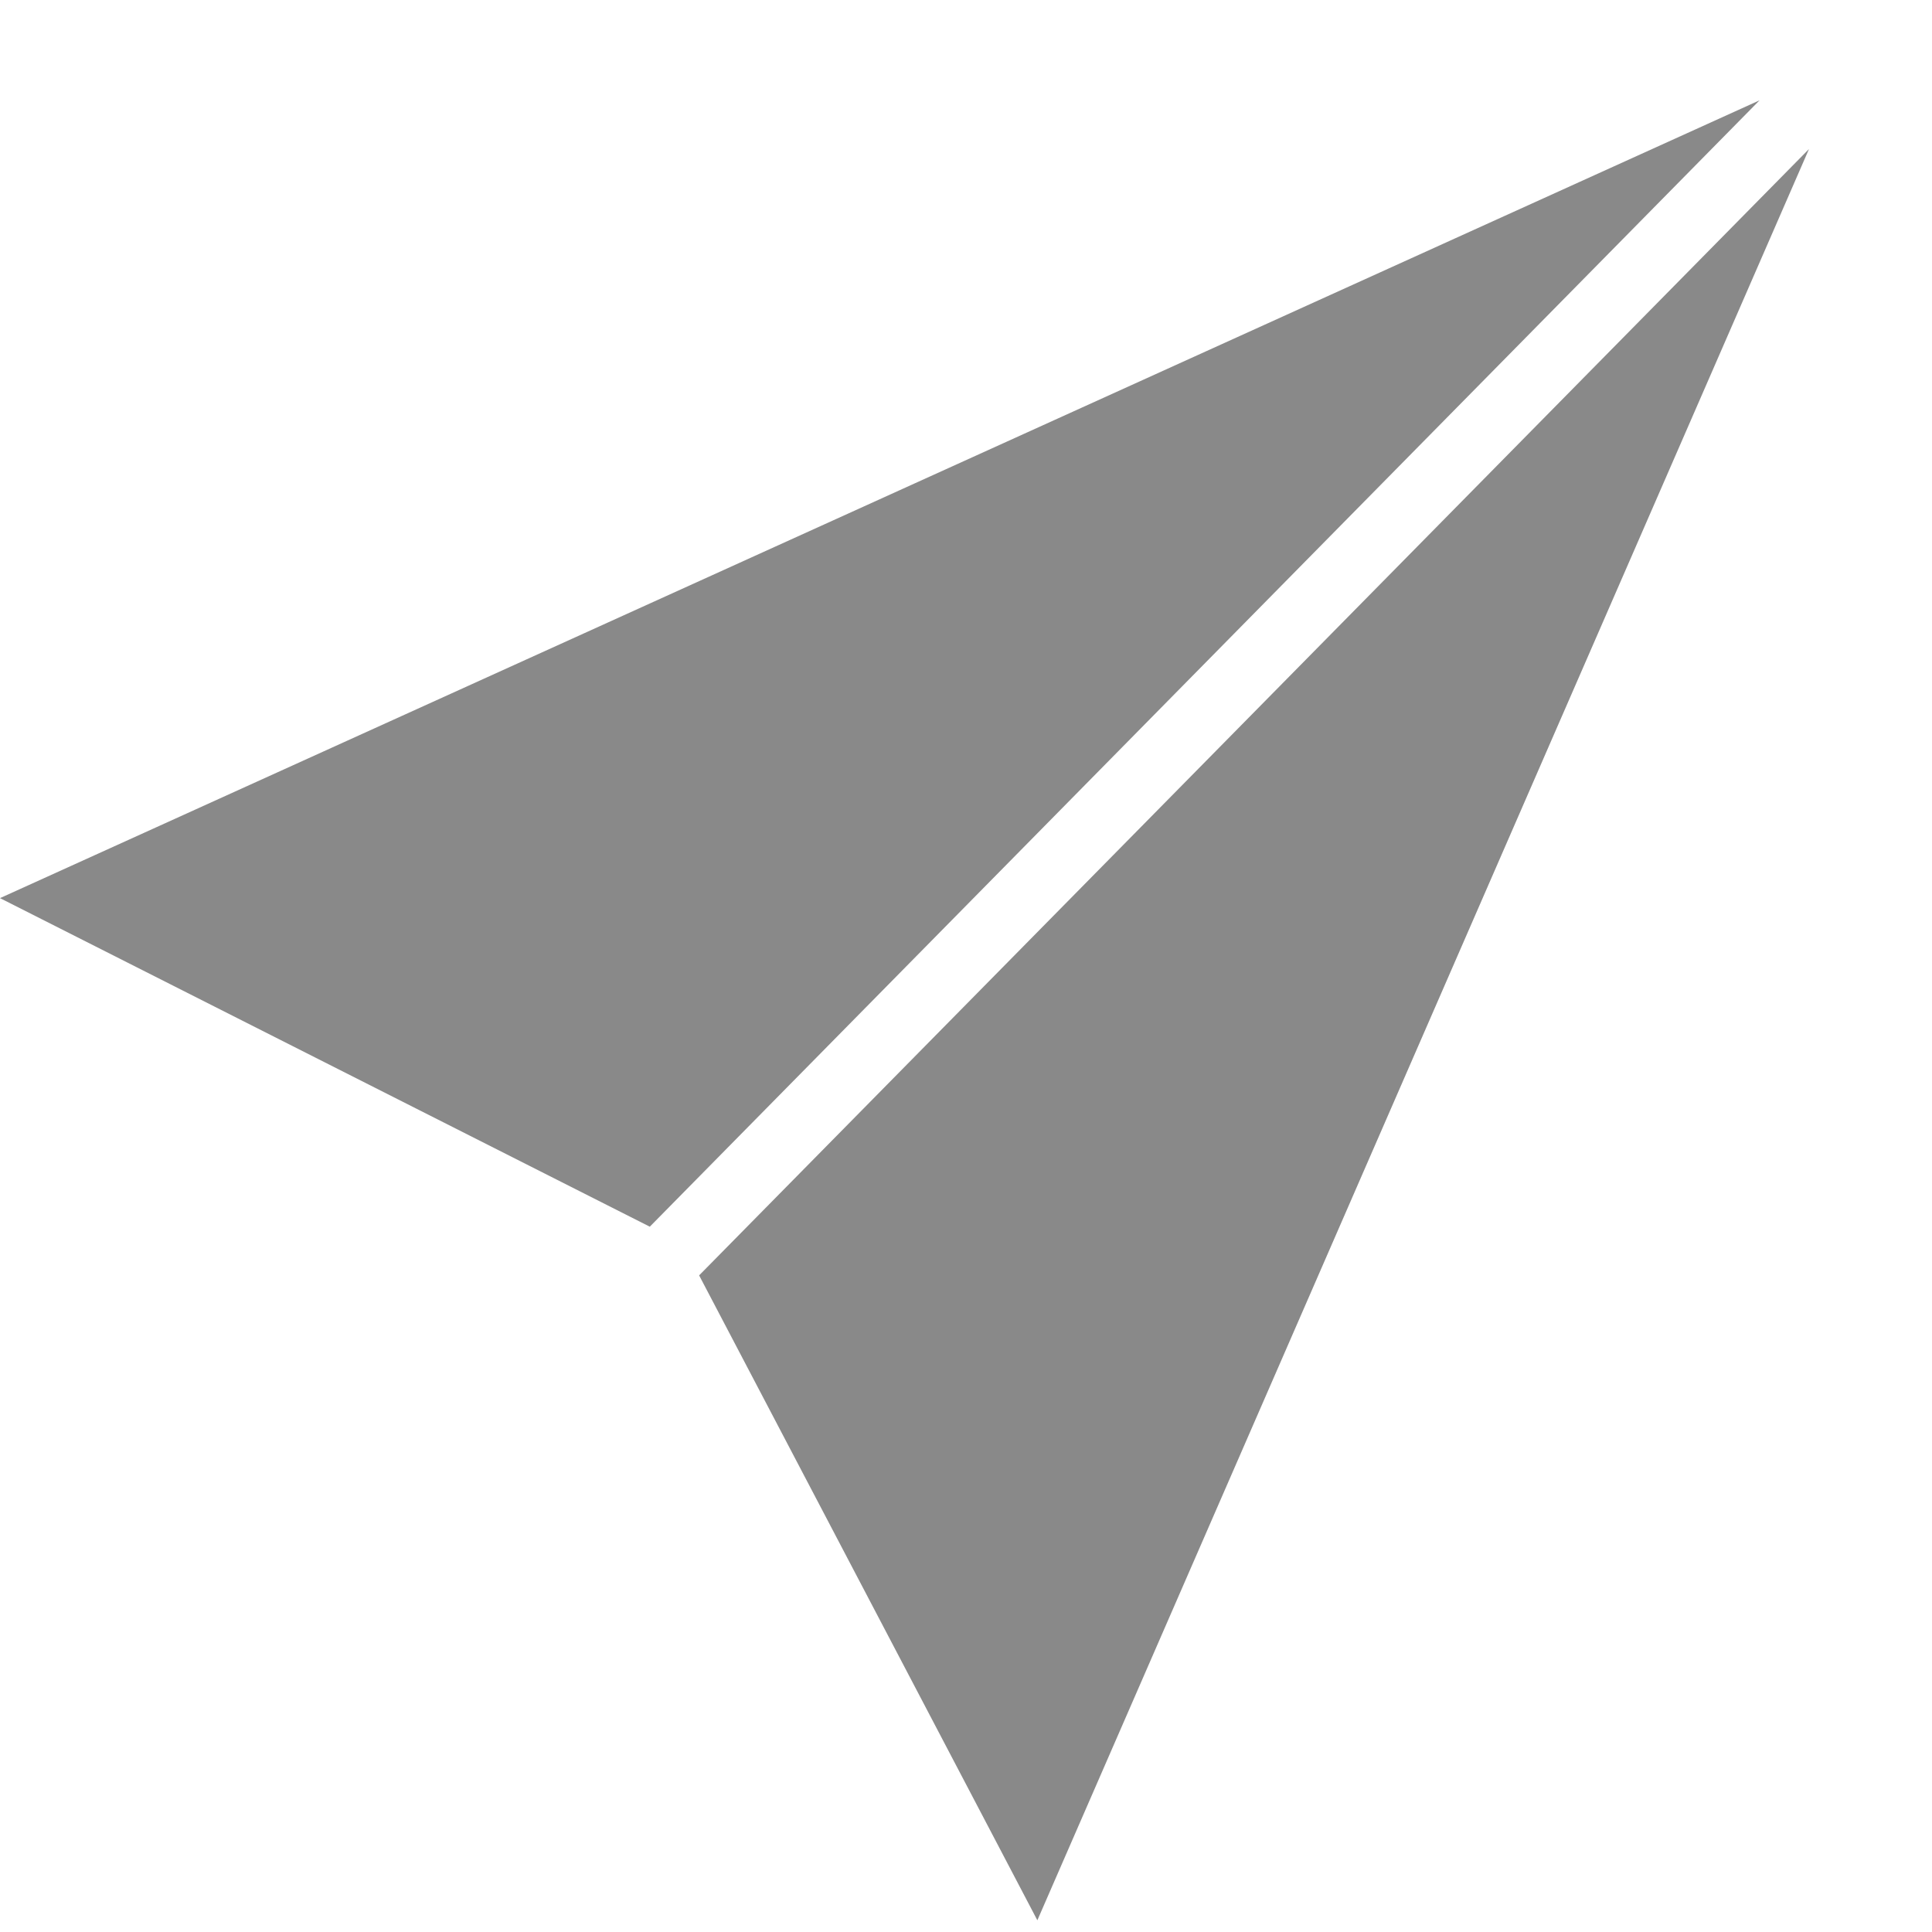 <svg width="15" height="15" viewBox="0 0 15 15" fill="none" xmlns="http://www.w3.org/2000/svg">
<path d="M-2.04581e-05 6.973L13.661 0.779L5.045 9.524L-2.04581e-05 6.973Z" fill="#898989"/>
<path d="M8.054 14.909L14.045 1.157L5.428 9.902L8.054 14.909Z" fill="#898989"/>
</svg>
